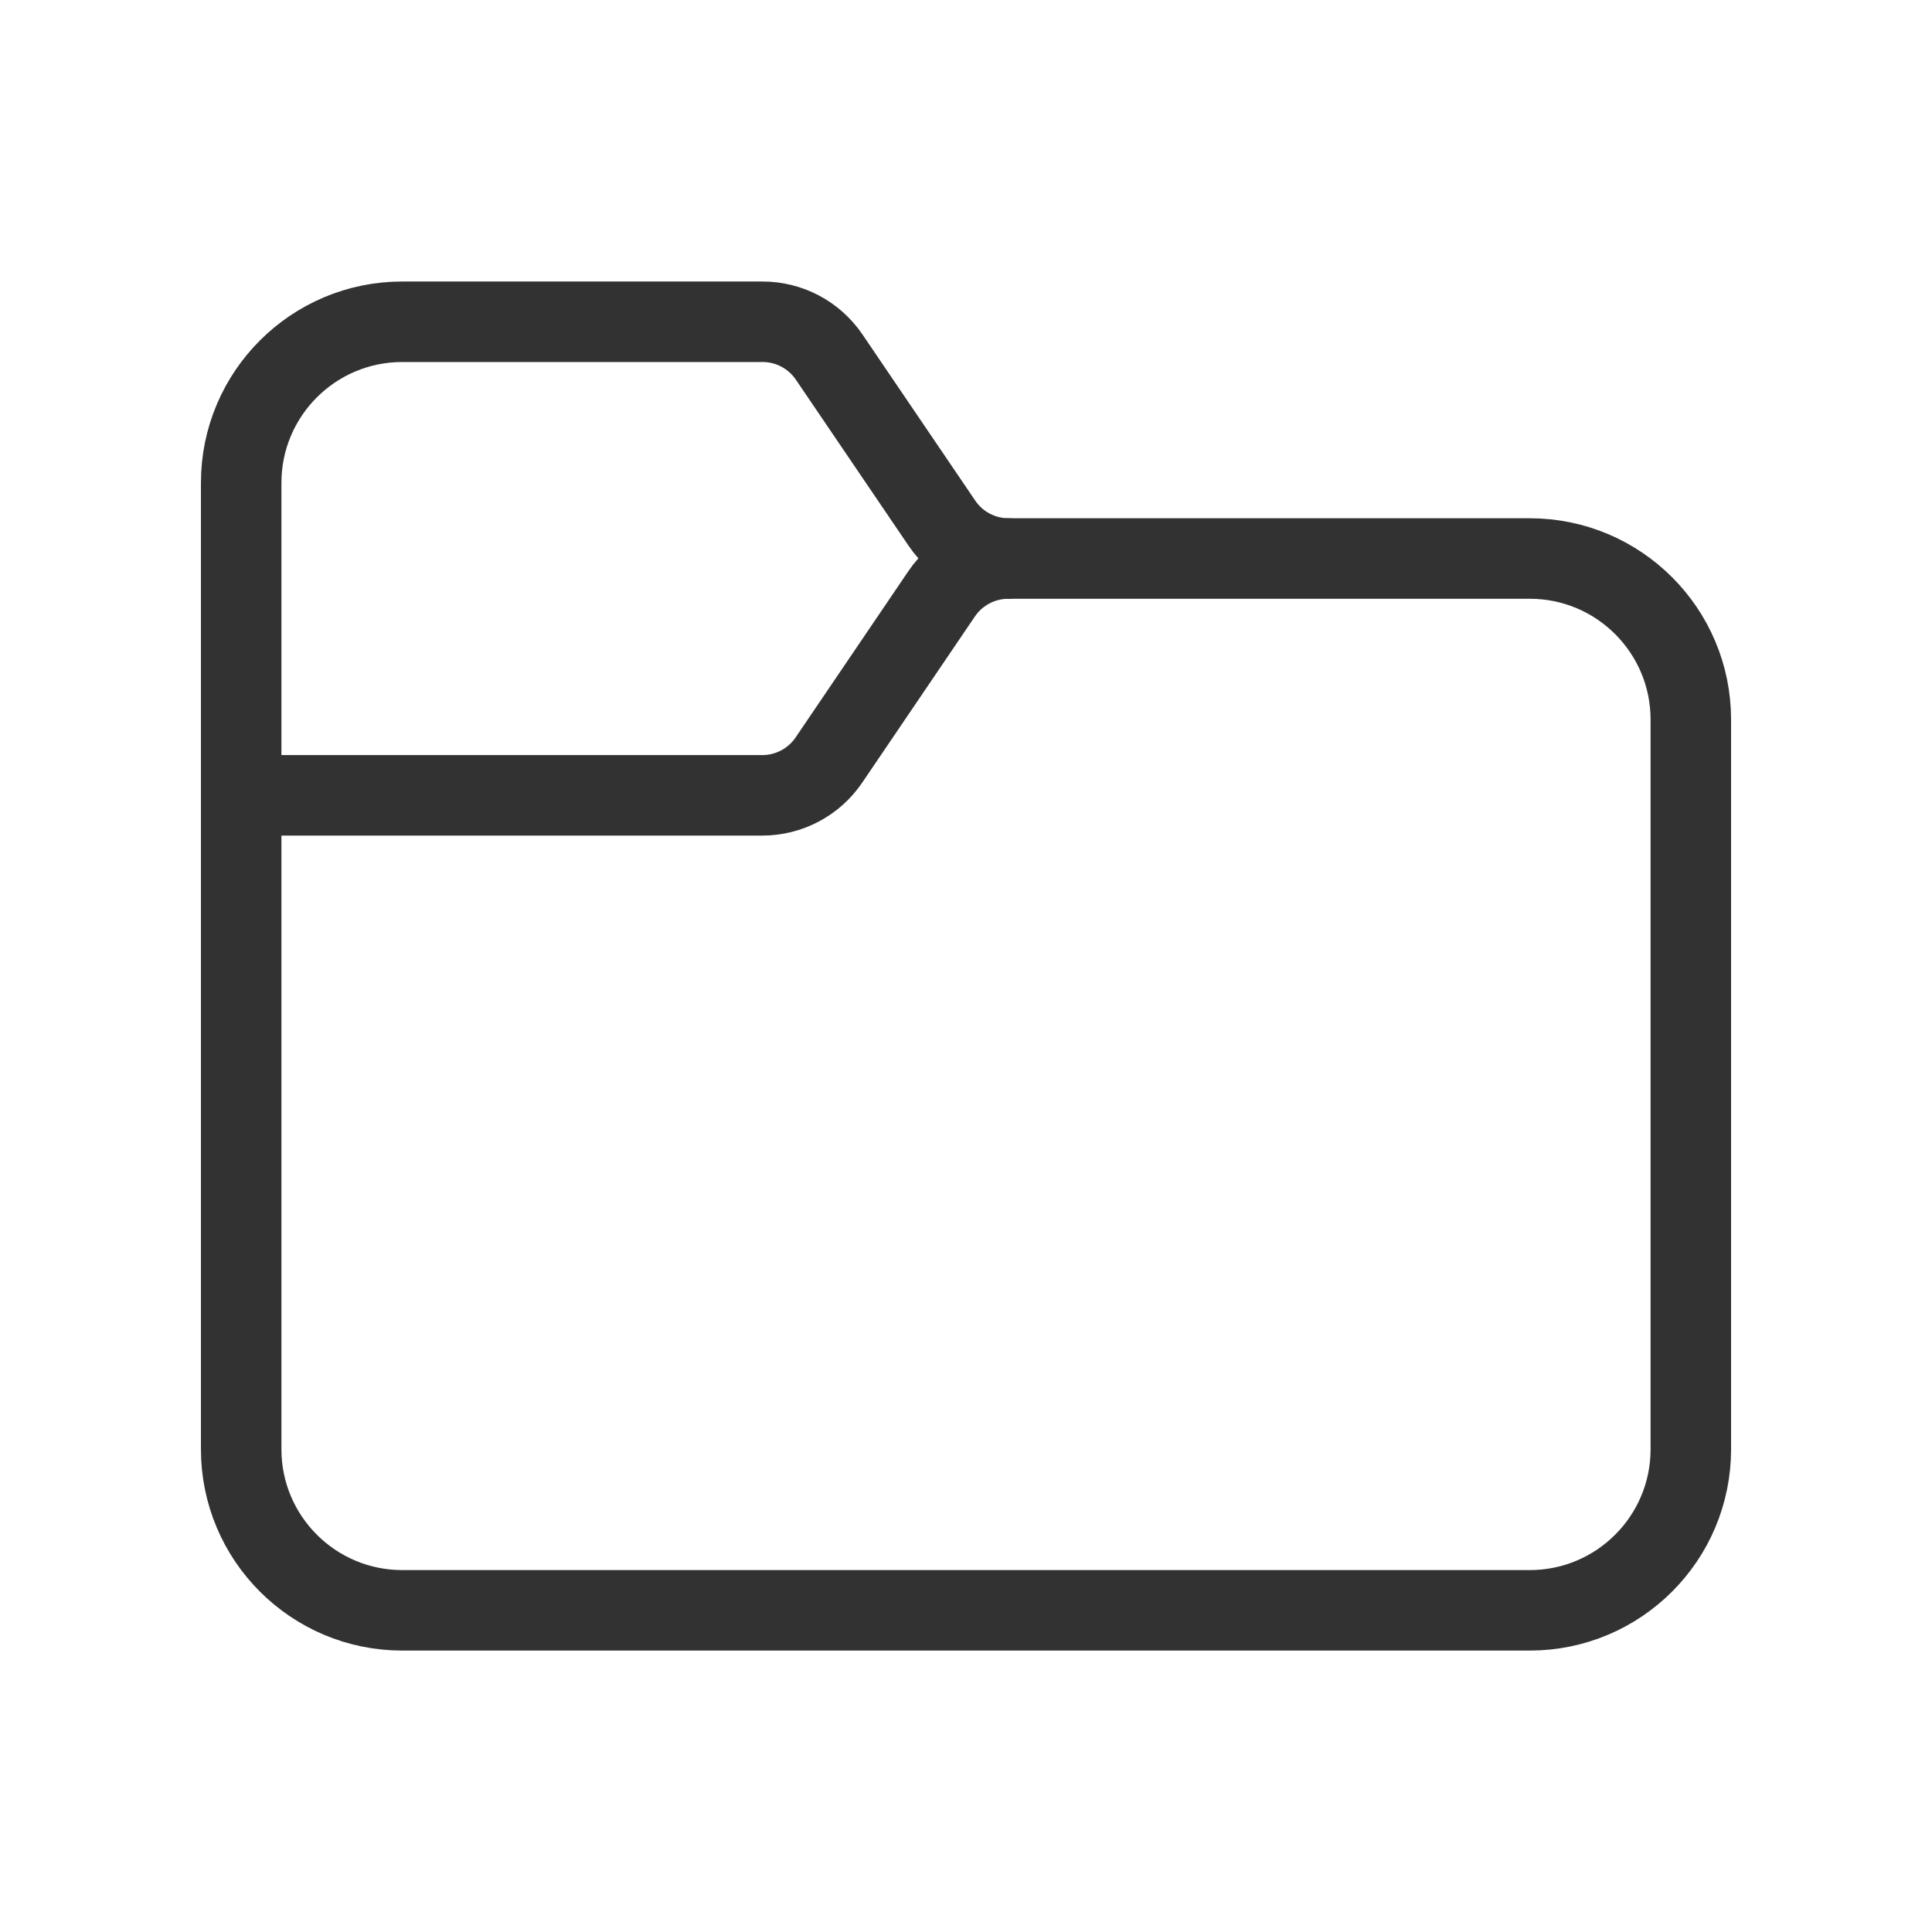 <svg width="24" height="24" viewBox="0 0 24 24" fill="none" xmlns="http://www.w3.org/2000/svg">
<path fill-rule="evenodd" clip-rule="evenodd" d="M19.003 6.938H12.529C12.197 6.938 11.886 6.774 11.7 6.498L10.299 4.434C10.112 4.16 9.802 3.996 9.47 3.997H4.997C3.892 3.997 2.996 4.893 2.996 5.998V18.003C2.996 19.108 3.892 20.004 4.997 20.004H19.003C20.108 20.004 21.004 19.108 21.004 18.003V8.939C21.004 7.834 20.108 6.938 19.003 6.938Z" stroke="#323232" stroke-linecap="round" stroke-linejoin="round"/>
<path d="M2.996 9.88H9.47C9.801 9.88 10.11 9.716 10.296 9.443L11.697 7.377C11.883 7.103 12.193 6.939 12.524 6.938" stroke="#323232" stroke-linecap="round" stroke-linejoin="round"/>
</svg>
